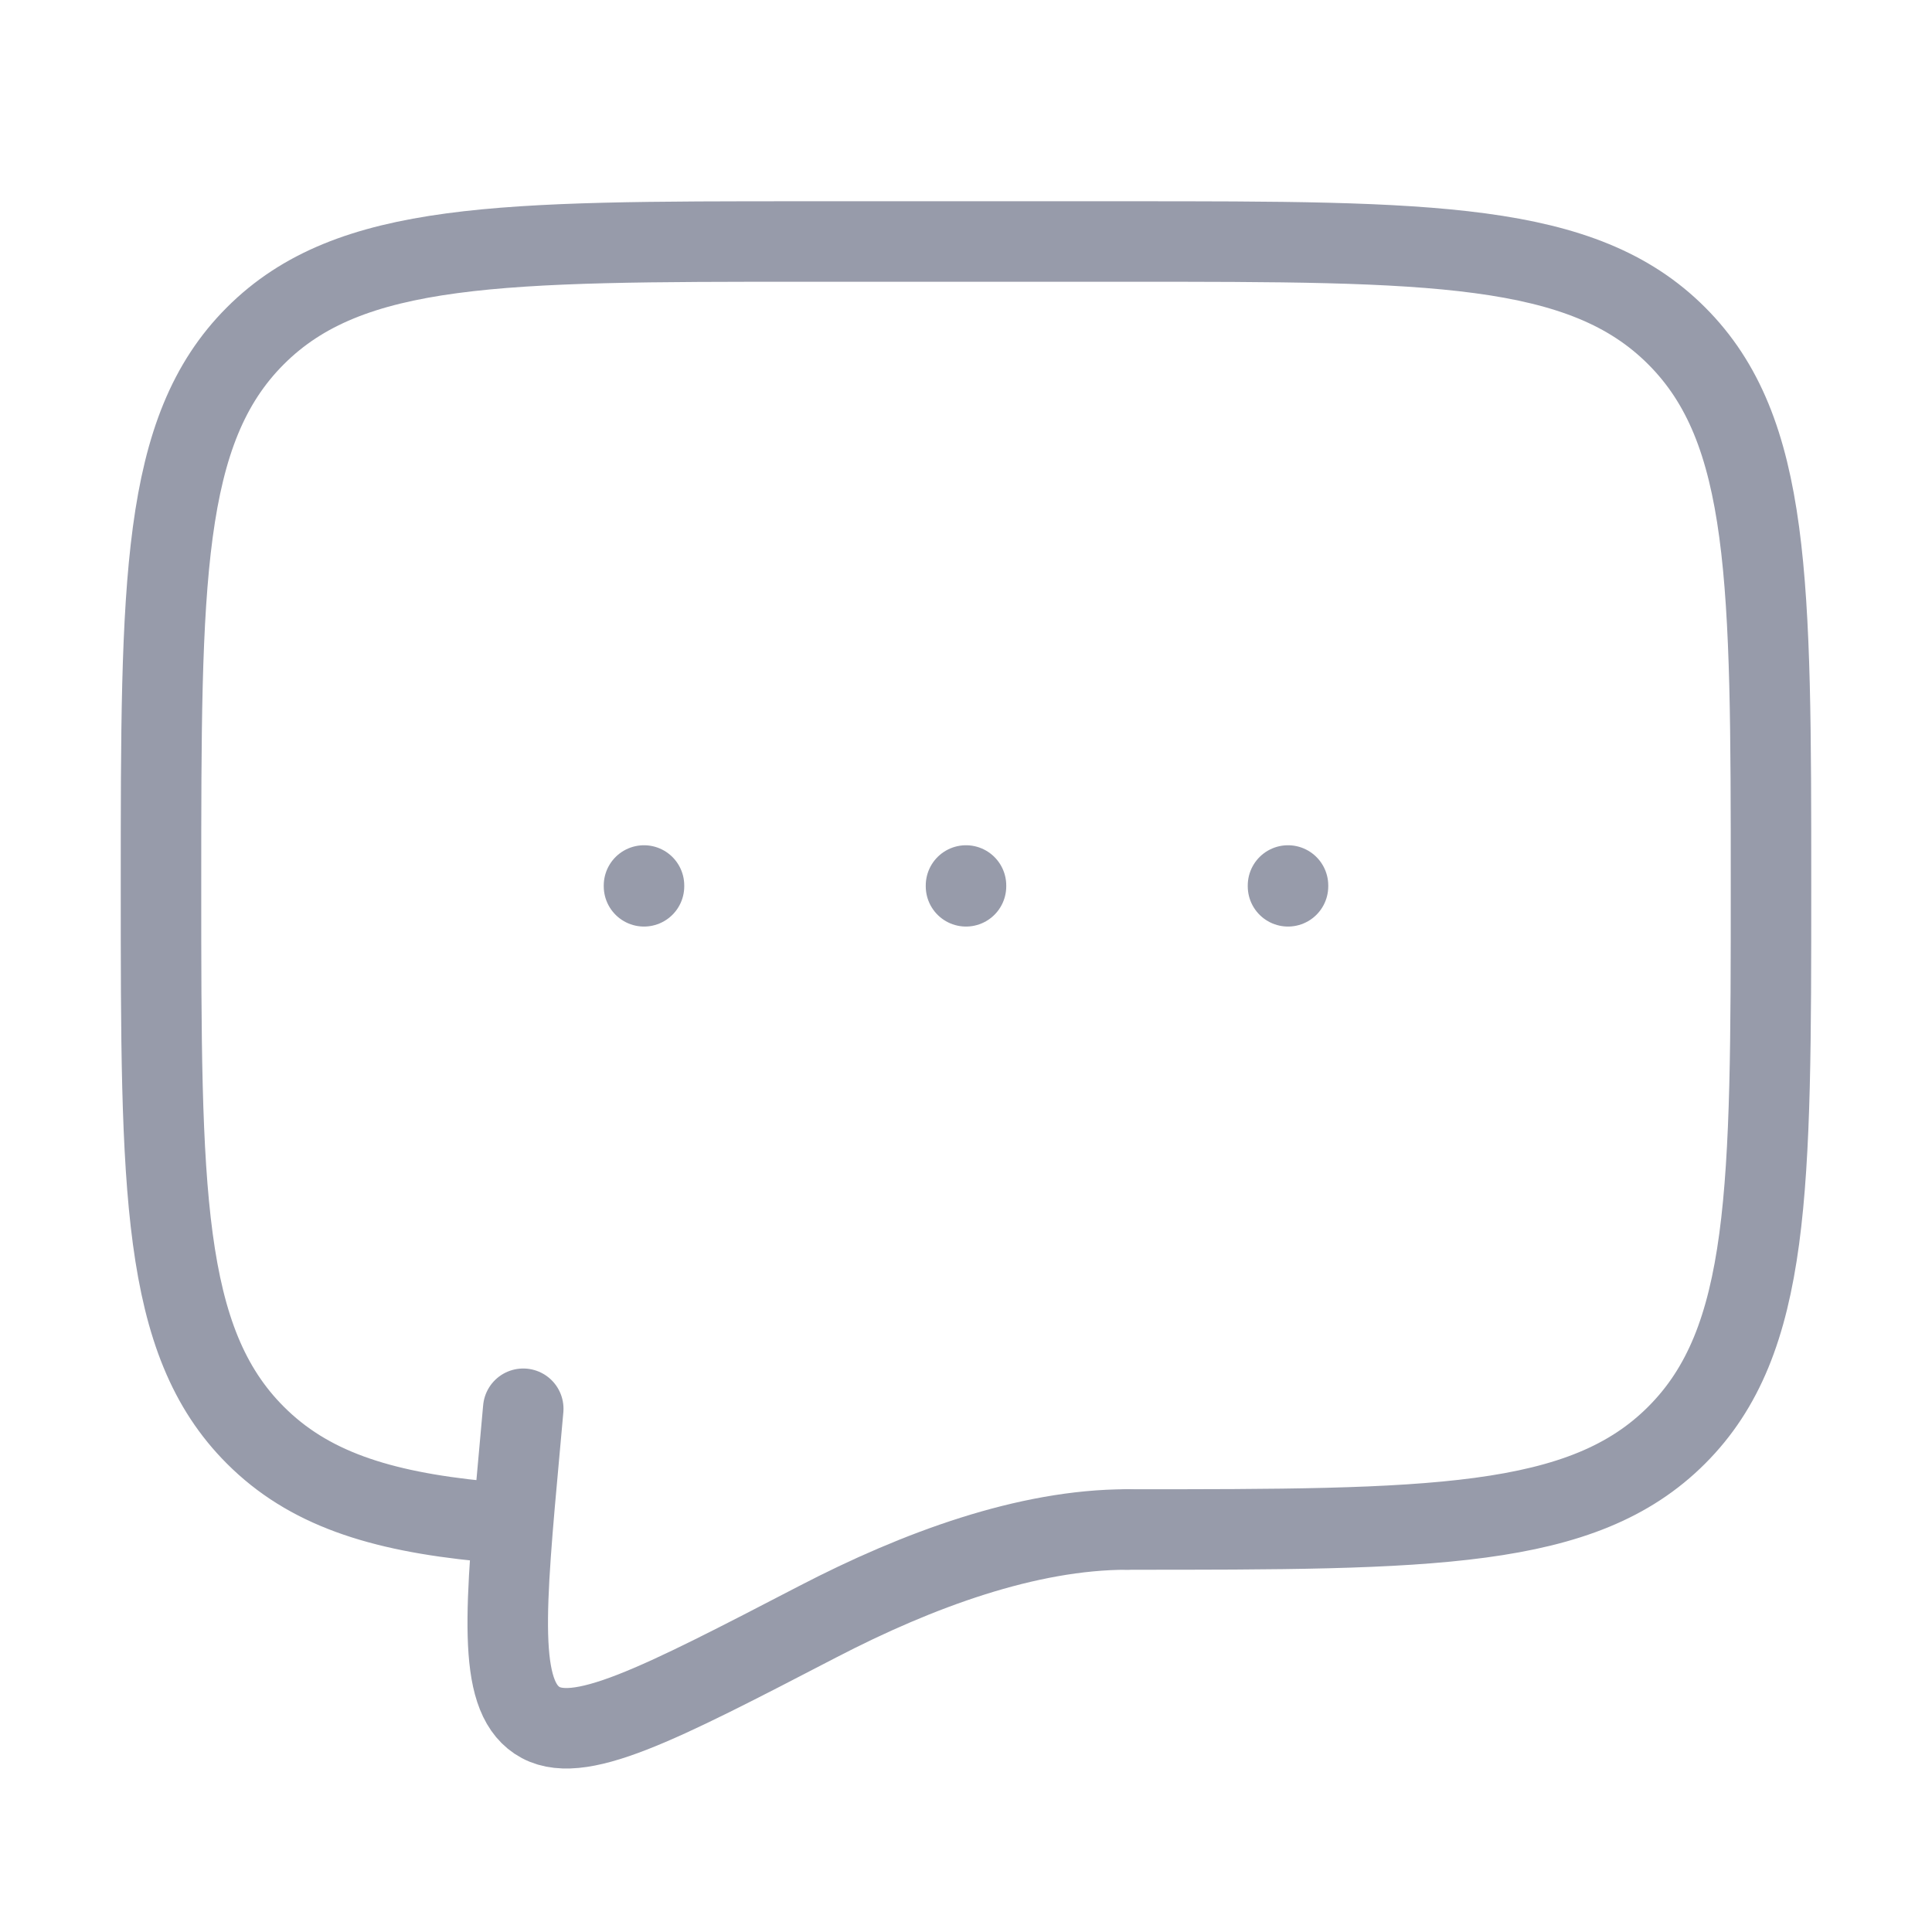 <svg width="48" height="48" viewBox="0 0 48 48" fill="none" xmlns="http://www.w3.org/2000/svg">
<path d="M28 38C35.542 38 39.314 38 41.656 35.656C44 33.314 44 29.542 44 22C44 14.458 44 10.686 41.656 8.344C39.314 6 35.542 6 28 6H20C12.458 6 8.686 6 6.344 8.344C4 10.686 4 14.458 4 22C4 29.542 4 33.314 6.344 35.656C7.65 36.964 9.4 37.542 12 37.796" stroke="#979BAA" stroke-width="2" stroke-linecap="round" stroke-linejoin="round"/>
<path d="M24 22V22.02" stroke="#979BAA" stroke-width="2" stroke-linecap="round"/>
<path d="M16 22V22.02" stroke="#979BAA" stroke-width="2" stroke-linecap="round"/>
<path d="M32 22V22.02" stroke="#979BAA" stroke-width="2" stroke-linecap="round"/>
<path d="M28 38C25.528 38 22.804 39 20.318 40.29C16.322 42.364 14.324 43.402 13.34 42.74C12.356 42.08 12.542 40.03 12.916 35.932L13 35" stroke="#979BAA" stroke-width="2" stroke-linecap="round"/>
</svg>
